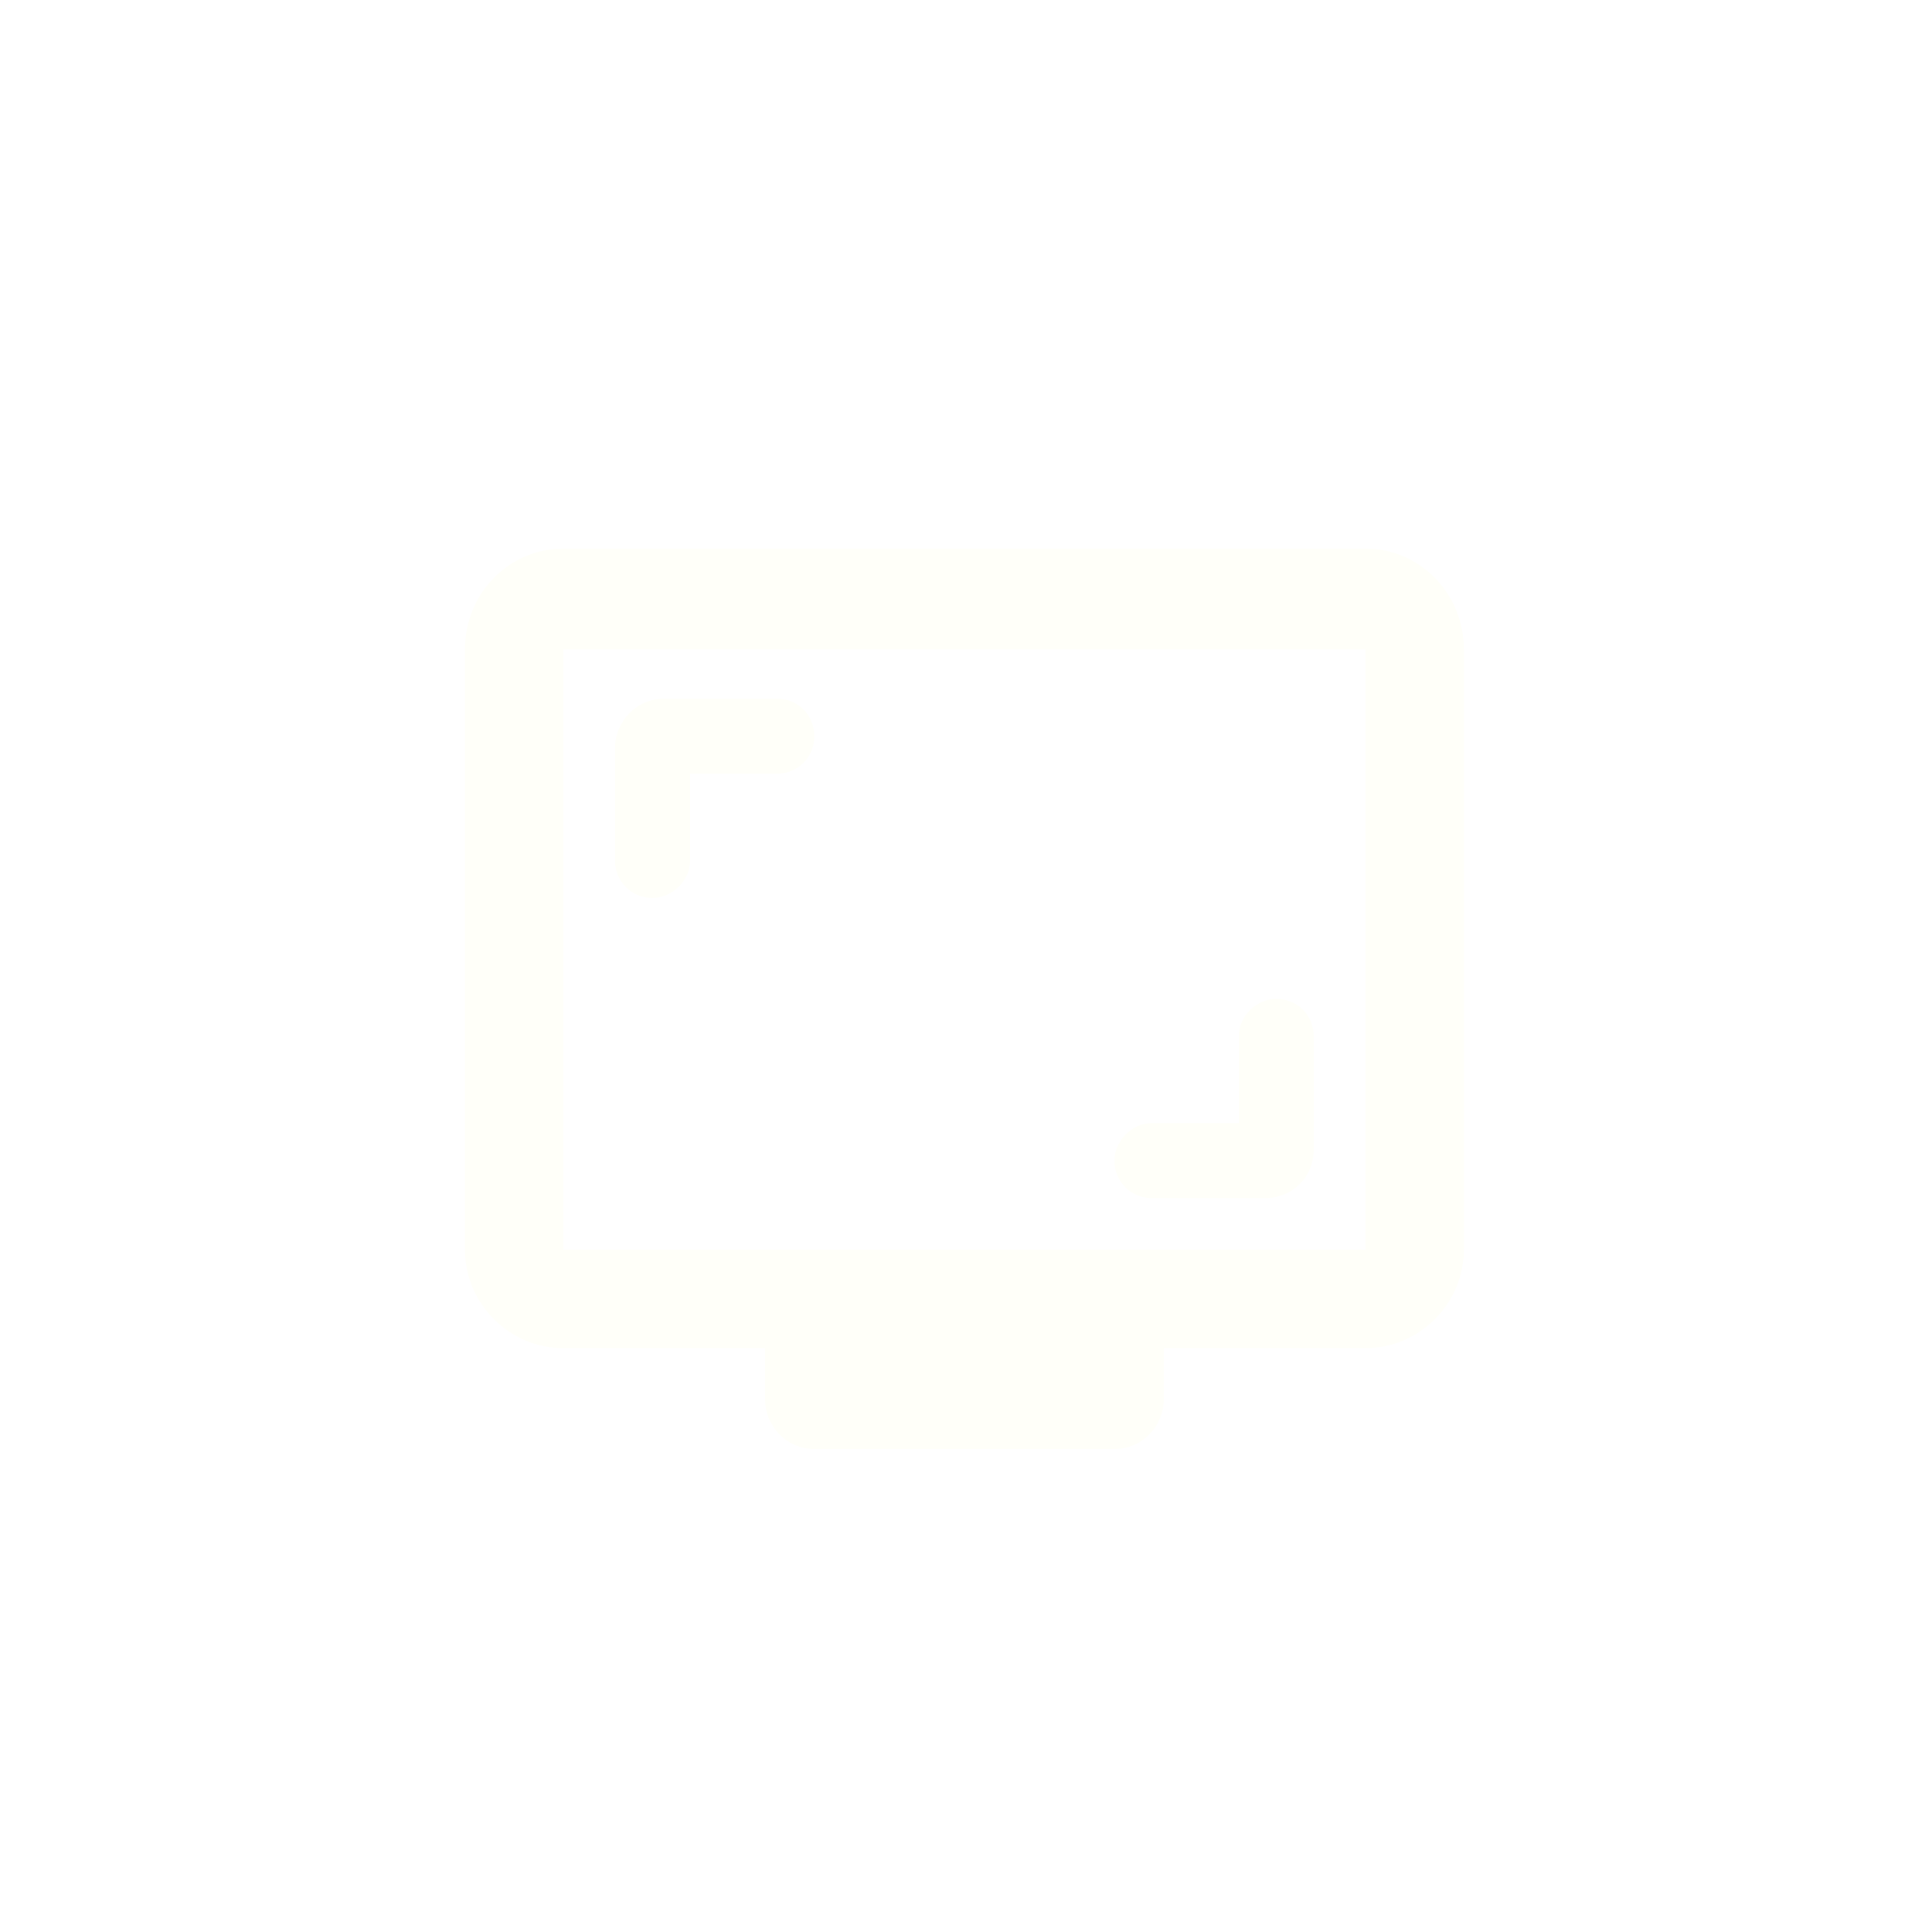 <svg width="74" height="74" viewBox="0 0 74 74" fill="none" xmlns="http://www.w3.org/2000/svg">
<g filter="url(#filter0_bd_142_10169)">
<rect x="3" y="3" width="67.6" height="67.6" rx="33.8" fill="#FFF7F7" fill-opacity="0.05" shape-rendering="crispEdges"/>
</g>
<path d="M48.884 38.256C48.166 38.256 47.447 38.885 47.447 39.694V43.017H44.123C43.315 43.017 42.686 43.736 42.686 44.454C42.686 45.263 43.315 45.892 44.123 45.892H48.434C49.512 45.892 50.321 45.083 50.321 44.005V39.695C50.321 38.886 49.692 38.257 48.883 38.257L48.884 38.256ZM26.43 29.634H29.753C30.562 29.634 31.191 29.006 31.191 28.197C31.191 27.388 30.562 26.759 29.753 26.759H25.442C24.365 26.759 23.556 27.658 23.556 28.646V32.957C23.556 33.765 24.185 34.394 24.994 34.394C25.712 34.394 26.431 33.765 26.431 32.957V29.633L26.43 29.634ZM52.298 47.867H21.58V24.873H52.298V47.867ZM52.298 21.011H21.58C19.514 21.011 17.808 22.717 17.808 24.873V47.867C17.808 49.933 19.514 51.639 21.58 51.639H29.305V53.615C29.305 54.602 30.113 55.501 31.191 55.501H42.687C43.765 55.501 44.573 54.602 44.573 53.615V51.639H52.298C54.364 51.639 56.07 49.933 56.07 47.867V24.873C56.07 22.717 54.364 21.011 52.298 21.011Z" fill="#FFFFF9"/>
<defs>
<filter id="filter0_bd_142_10169" x="0.222" y="0.222" width="73.157" height="73.157" filterUnits="userSpaceOnUse" color-interpolation-filters="sRGB">
<feFlood flood-opacity="0" result="BackgroundImageFix"/>
<feGaussianBlur in="BackgroundImageFix" stdDeviation="0.359"/>
<feComposite in2="SourceAlpha" operator="in" result="effect1_backgroundBlur_142_10169"/>
<feColorMatrix in="SourceAlpha" type="matrix" values="0 0 0 0 0 0 0 0 0 0 0 0 0 0 0 0 0 0 127 0" result="hardAlpha"/>
<feOffset/>
<feGaussianBlur stdDeviation="1.389"/>
<feComposite in2="hardAlpha" operator="out"/>
<feColorMatrix type="matrix" values="0 0 0 0 0 0 0 0 0 0 0 0 0 0 0 0 0 0 0.15 0"/>
<feBlend mode="normal" in2="effect1_backgroundBlur_142_10169" result="effect2_dropShadow_142_10169"/>
<feBlend mode="normal" in="SourceGraphic" in2="effect2_dropShadow_142_10169" result="shape"/>
</filter>
</defs>
</svg>
